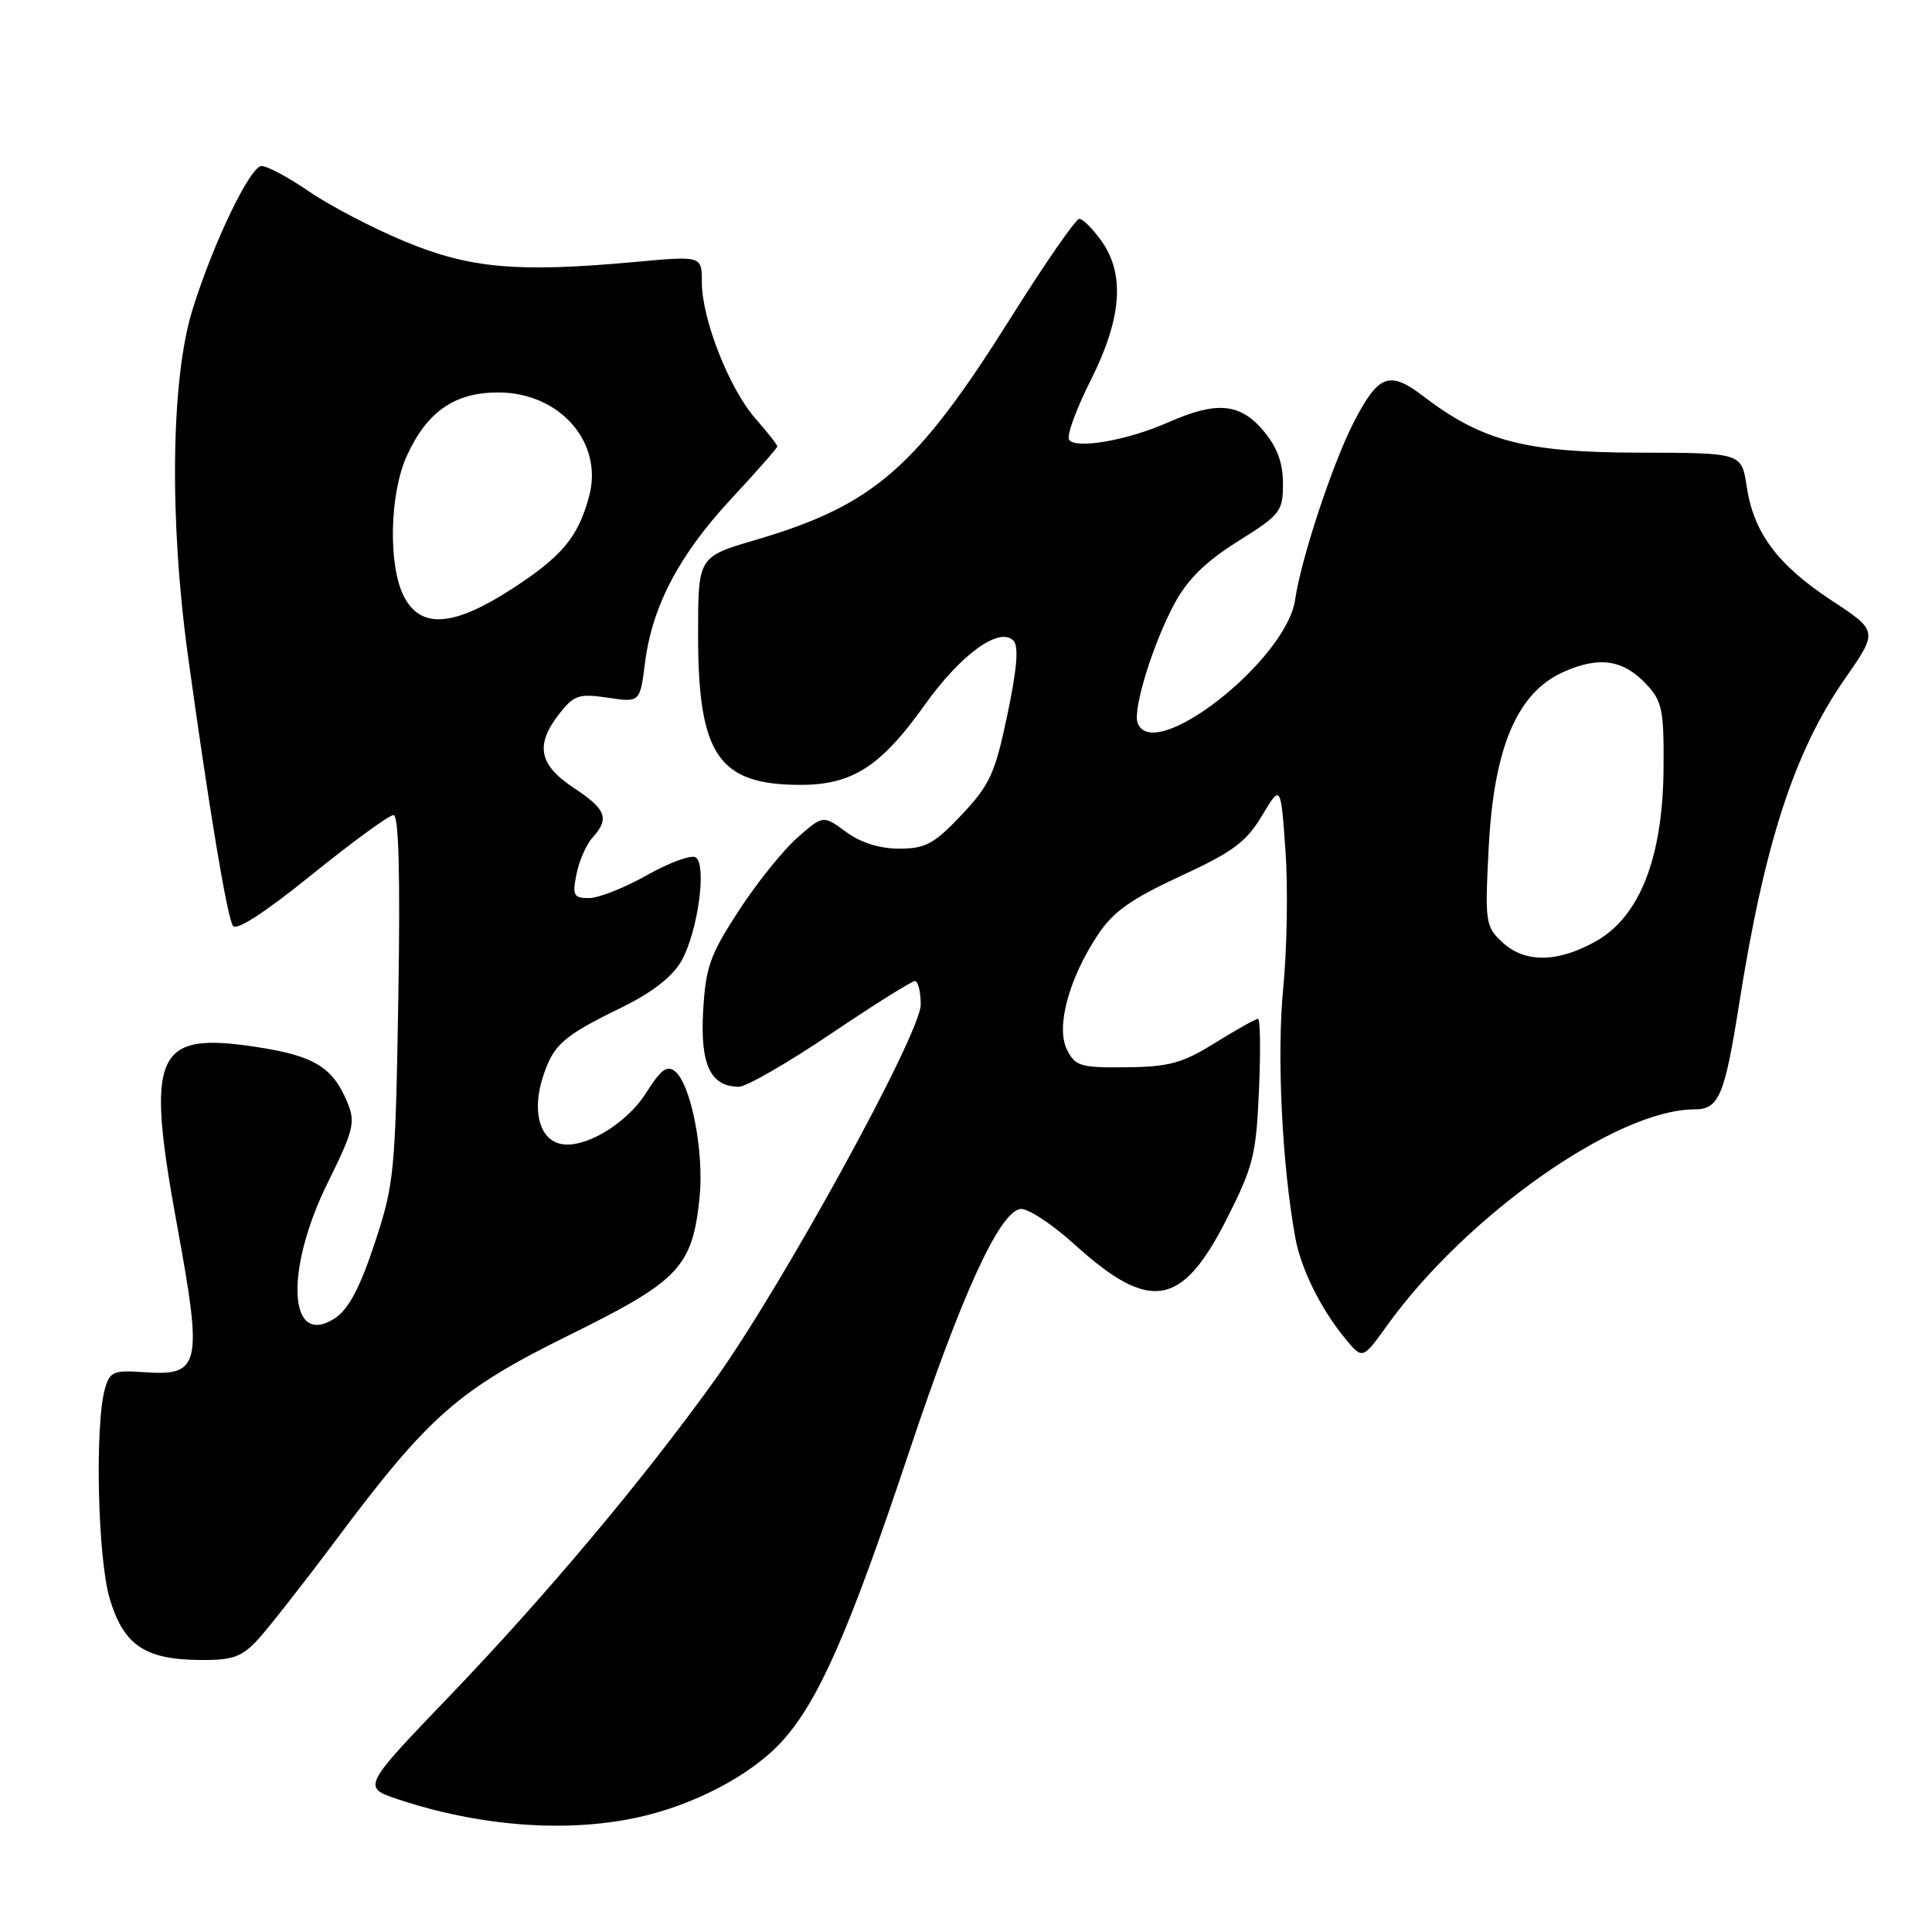 <?xml version="1.0" encoding="UTF-8" standalone="no"?>
<!DOCTYPE svg PUBLIC "-//W3C//DTD SVG 1.1//EN" "http://www.w3.org/Graphics/SVG/1.1/DTD/svg11.dtd" >
<svg xmlns="http://www.w3.org/2000/svg" xmlns:xlink="http://www.w3.org/1999/xlink" version="1.1" viewBox="0 0 256 256">
 <g >
 <path fill="currentColor"
d=" M 84.20 240.88 C 91.83 239.28 99.57 235.22 103.67 230.68 C 108.48 225.36 112.52 216.15 120.44 192.44 C 127.43 171.53 132.36 160.73 135.17 160.20 C 136.10 160.02 139.35 162.15 142.41 164.92 C 152.35 173.92 156.58 173.23 162.46 161.69 C 166.06 154.60 166.45 153.09 166.82 144.46 C 167.05 139.26 166.99 135.00 166.69 135.00 C 166.38 135.00 163.84 136.43 161.03 138.17 C 156.69 140.87 154.93 141.36 149.26 141.42 C 143.20 141.49 142.48 141.28 141.39 139.11 C 139.88 136.14 141.60 129.72 145.46 123.88 C 147.50 120.80 149.86 119.13 156.40 116.10 C 163.36 112.89 165.15 111.56 167.22 108.08 C 169.71 103.92 169.71 103.92 170.33 112.71 C 170.68 117.54 170.54 125.78 170.03 131.00 C 169.17 139.81 169.87 154.25 171.63 163.99 C 172.39 168.13 174.98 173.39 178.22 177.33 C 180.54 180.16 180.54 180.16 183.77 175.67 C 194.27 161.04 214.23 147.00 224.50 147.00 C 227.77 147.00 228.51 145.26 230.45 133.00 C 233.79 111.78 237.77 99.56 244.44 89.97 C 248.86 83.62 248.86 83.62 242.69 79.56 C 235.51 74.83 232.36 70.60 231.44 64.43 C 230.77 60.00 230.77 60.00 217.14 59.98 C 202.10 59.95 196.40 58.46 188.58 52.49 C 184.07 49.05 182.63 49.61 179.31 56.09 C 176.53 61.54 172.37 74.16 171.62 79.42 C 170.48 87.51 152.70 101.40 150.73 95.75 C 150.10 93.93 152.80 85.21 155.63 79.97 C 157.37 76.75 159.79 74.38 164.04 71.72 C 169.67 68.20 170.00 67.78 170.00 64.07 C 170.00 61.32 169.23 59.24 167.41 57.08 C 164.33 53.41 161.21 53.13 154.83 55.95 C 149.41 58.36 142.47 59.56 141.65 58.25 C 141.32 57.71 142.62 54.18 144.52 50.39 C 148.65 42.19 149.10 36.35 145.93 31.90 C 144.79 30.31 143.48 29.00 143.01 29.00 C 142.55 29.00 138.48 34.87 133.97 42.05 C 121.39 62.07 115.79 66.94 100.00 71.58 C 92.50 73.79 92.50 73.79 92.50 84.14 C 92.50 100.05 95.20 104.00 106.08 104.00 C 112.92 104.00 116.71 101.57 122.50 93.45 C 127.32 86.69 132.40 83.00 134.28 84.88 C 135.01 85.61 134.77 88.58 133.48 94.71 C 131.85 102.51 131.16 104.00 127.41 107.98 C 123.76 111.84 122.63 112.45 119.14 112.45 C 116.54 112.45 114.04 111.66 112.09 110.22 C 109.07 108.00 109.07 108.00 105.65 111.00 C 103.77 112.65 100.28 117.00 97.89 120.67 C 94.08 126.52 93.50 128.15 93.17 133.99 C 92.77 141.08 94.15 144.00 97.92 144.00 C 98.89 144.00 104.36 140.85 110.07 137.00 C 115.78 133.15 120.80 130.00 121.23 130.00 C 121.65 130.00 122.00 131.40 122.00 133.12 C 122.00 136.96 103.55 170.58 94.68 182.91 C 85.17 196.14 72.32 211.44 59.64 224.66 C 47.96 236.83 47.96 236.83 52.81 238.44 C 63.46 241.97 74.82 242.86 84.20 240.88 Z  M 34.17 217.25 C 35.56 215.74 40.24 209.78 44.56 204.00 C 56.88 187.53 60.73 184.16 75.54 176.85 C 90.03 169.70 91.74 167.89 92.70 158.66 C 93.31 152.68 91.58 143.73 89.47 141.98 C 88.41 141.09 87.59 141.69 85.64 144.77 C 82.92 149.09 77.05 152.47 73.98 151.49 C 71.38 150.67 70.53 146.95 71.96 142.63 C 73.36 138.38 74.57 137.31 82.36 133.50 C 86.40 131.52 89.09 129.43 90.28 127.35 C 92.47 123.49 93.70 114.55 92.17 113.60 C 91.57 113.24 88.67 114.30 85.71 115.97 C 82.76 117.64 79.31 119.00 78.04 119.00 C 76.00 119.00 75.82 118.65 76.39 115.82 C 76.74 114.06 77.69 111.89 78.51 110.99 C 80.80 108.46 80.34 107.25 76.00 104.38 C 71.38 101.32 70.88 98.69 74.14 94.54 C 76.07 92.10 76.73 91.88 80.54 92.45 C 84.80 93.09 84.80 93.09 85.47 87.80 C 86.43 80.27 90.01 73.49 96.96 66.02 C 100.28 62.45 103.00 59.36 103.00 59.15 C 103.00 58.94 101.70 57.28 100.10 55.46 C 96.63 51.51 93.00 42.28 93.00 37.41 C 93.00 33.90 93.00 33.90 84.25 34.70 C 68.57 36.14 62.25 35.58 53.63 31.99 C 49.37 30.22 43.67 27.24 40.96 25.38 C 38.26 23.52 35.42 22.00 34.66 22.00 C 33.16 22.00 28.26 32.17 25.51 41.02 C 22.65 50.19 22.41 68.87 24.92 87.00 C 27.70 107.13 30.04 121.20 30.85 122.66 C 31.27 123.41 35.03 120.98 41.30 115.91 C 46.69 111.56 51.57 108.00 52.14 108.00 C 52.84 108.00 53.05 115.89 52.78 132.25 C 52.39 155.42 52.25 156.87 49.64 164.76 C 47.70 170.62 46.18 173.49 44.40 174.66 C 38.21 178.71 37.66 168.39 43.44 156.69 C 46.87 149.74 47.12 148.71 46.03 146.07 C 44.10 141.42 41.65 139.91 34.11 138.75 C 20.49 136.64 19.25 139.42 23.49 162.51 C 26.86 180.87 26.53 182.34 19.23 181.83 C 15.04 181.53 14.55 181.73 13.91 184.00 C 12.55 188.80 12.94 206.45 14.53 211.80 C 16.37 218.00 19.18 219.90 26.56 219.96 C 30.83 219.99 32.02 219.57 34.17 217.25 Z  M 199.05 124.84 C 196.83 122.77 196.75 122.20 197.26 112.31 C 197.94 99.05 201.02 91.79 207.16 89.04 C 211.90 86.92 215.08 87.39 218.17 90.69 C 220.25 92.91 220.49 94.09 220.43 101.84 C 220.34 113.60 217.28 121.44 211.50 124.70 C 206.42 127.58 202.05 127.63 199.05 124.84 Z  M 53.53 79.05 C 51.42 74.97 51.61 65.46 53.90 60.42 C 56.56 54.56 60.24 52.00 66.00 52.00 C 74.18 52.00 79.99 58.63 78.06 65.77 C 76.59 71.21 74.46 73.75 67.71 78.11 C 60.06 83.05 55.74 83.34 53.53 79.05 Z "/>
</g>
</svg>